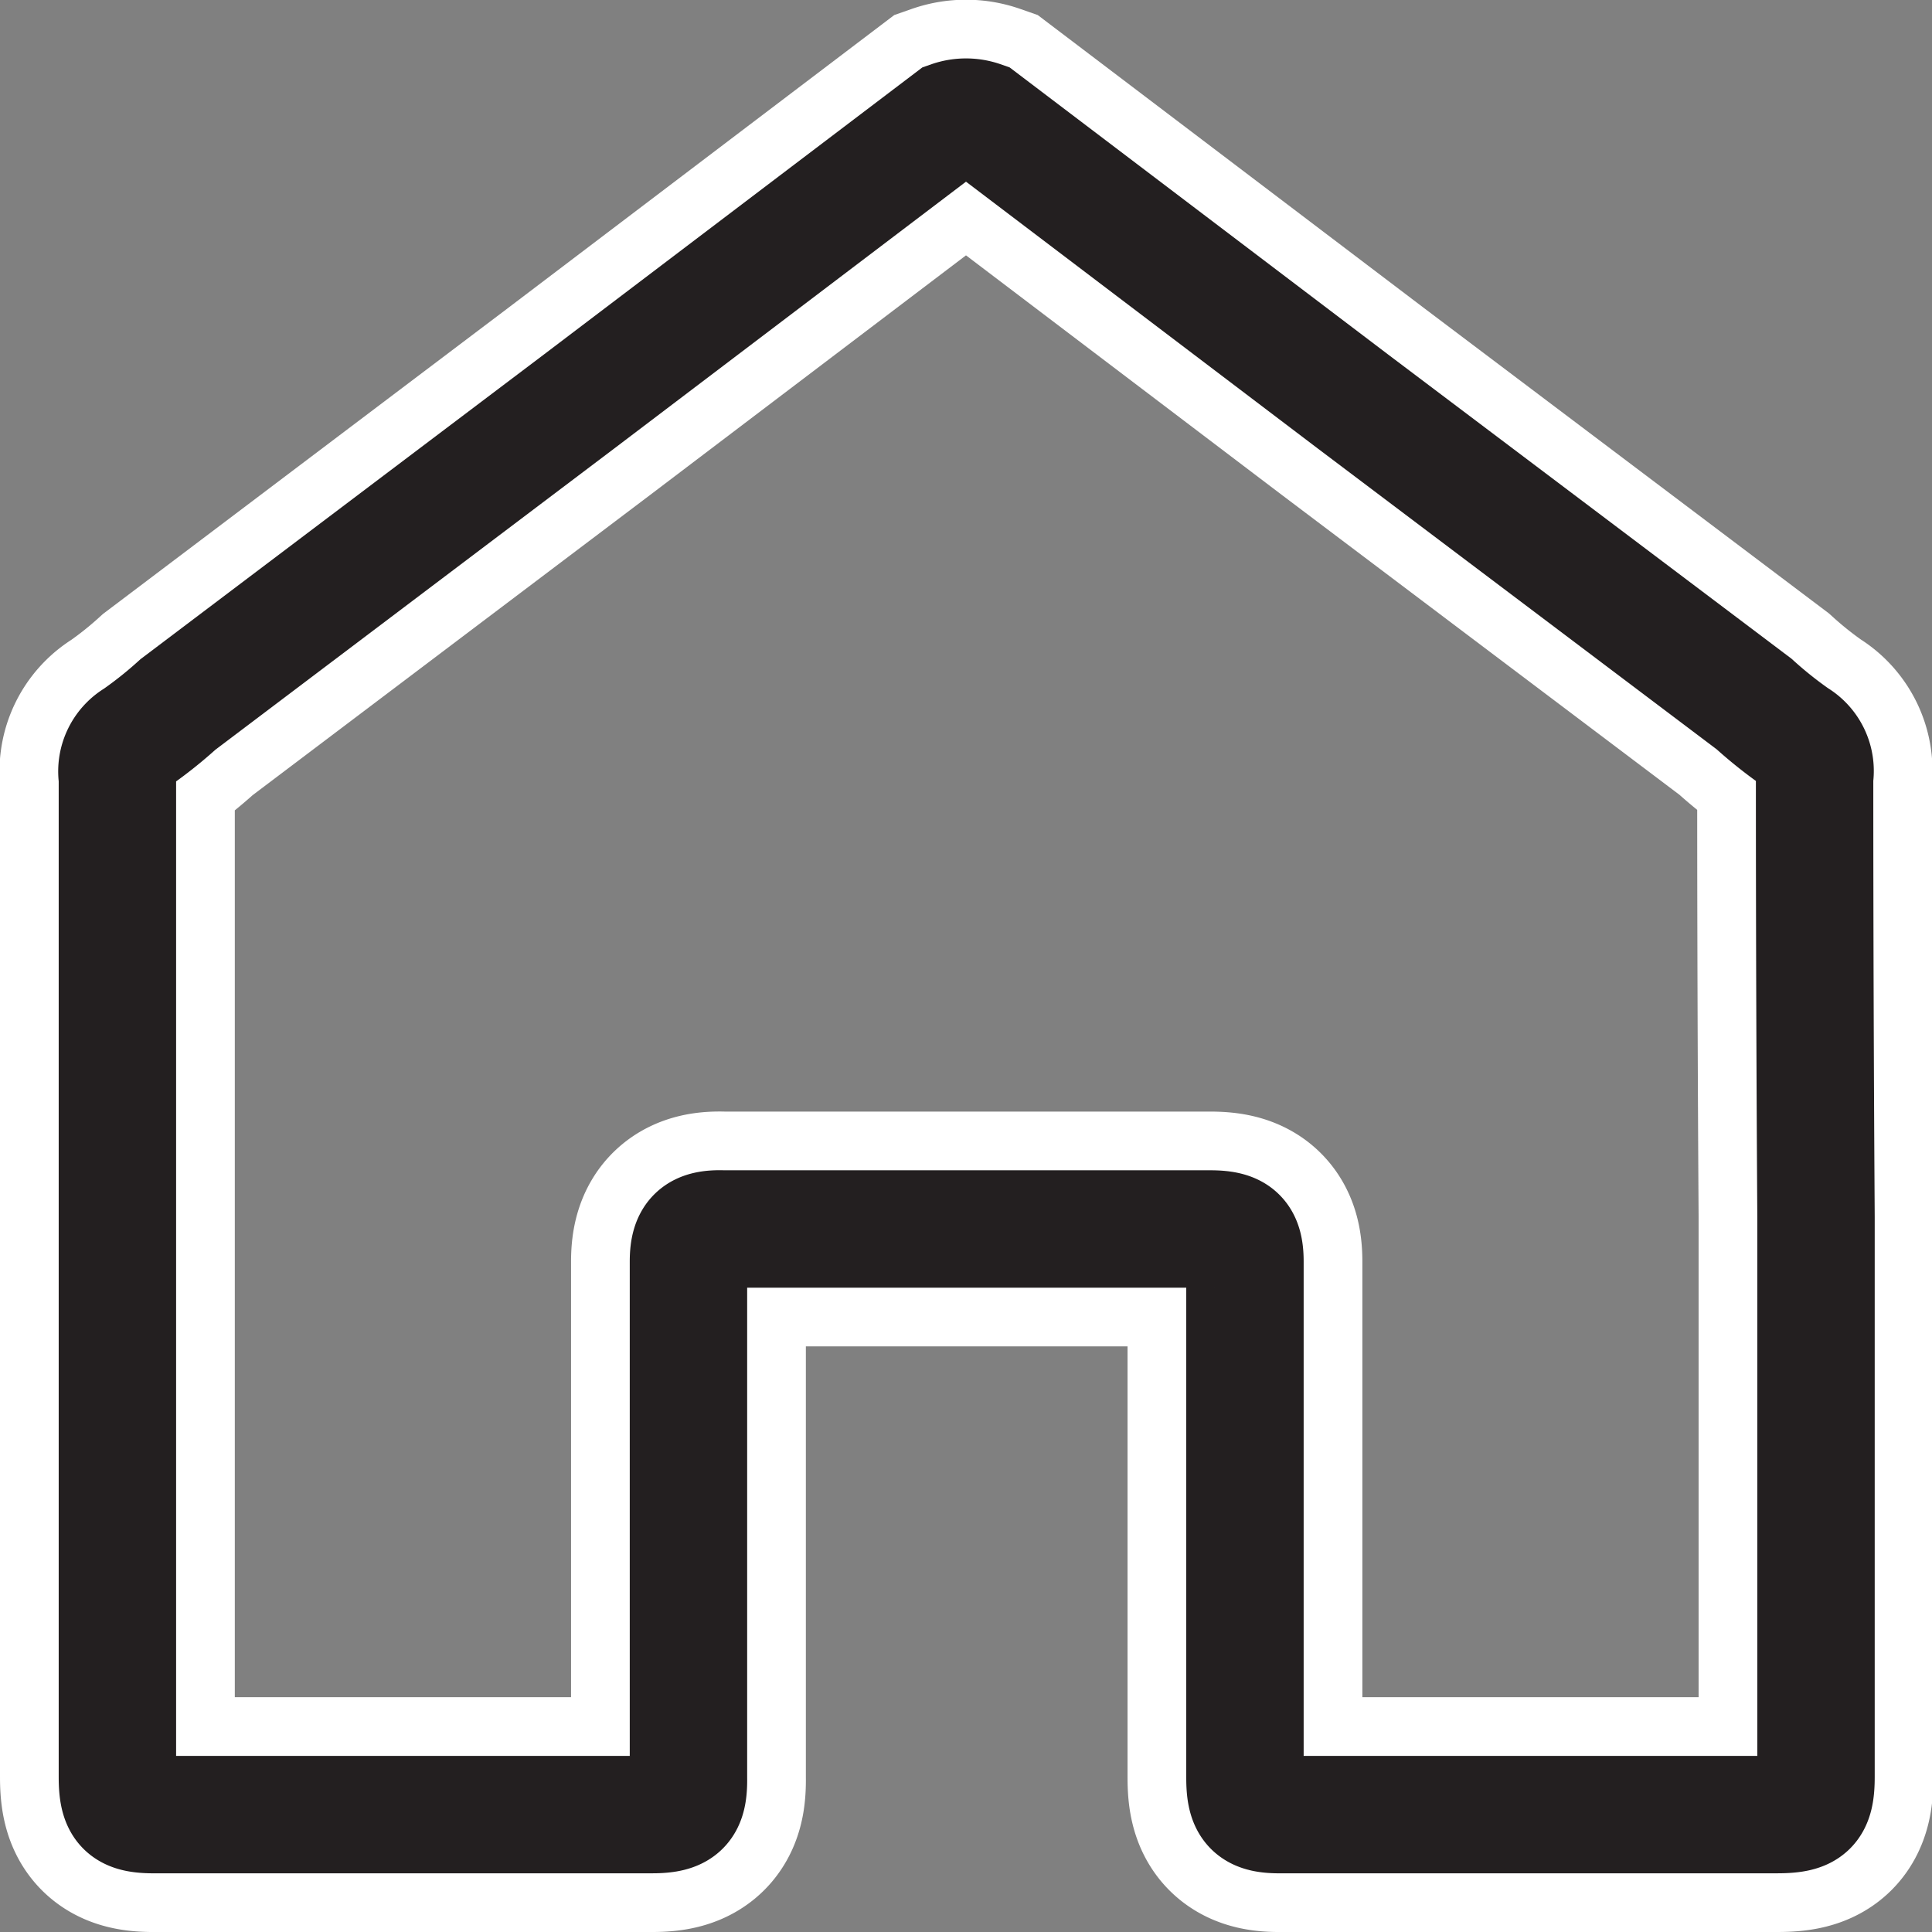 <svg xmlns="http://www.w3.org/2000/svg" viewBox="0 0 41.14 41.14"><rect x="0" y="0" width="41.14" height="41.14" fill="#808080" stroke="none"/><defs><style>.cls-1,.cls-2{fill:none;stroke-miterlimit:10;}.cls-1{stroke:#fff;stroke-width:5px;}.cls-2{stroke:#231f20;stroke-width:2.5px;}</style></defs><title>House_1</title><g id="Layer_2" data-name="Layer 2"><g id="Layer_1-2" data-name="Layer 1"><path class="cls-1" d="M38.64,16.55a.83.83,0,0,0-.4-.85,9,9,0,0,1-.89-.71L28.81,8.55l-7.91-6a1,1,0,0,0-.66,0l-7.91,6L3.79,15a8.87,8.87,0,0,1-.89.71.83.83,0,0,0-.4.85q0,4.67,0,9.35c0,4,0,8,0,11.93,0,.65.16.81.83.8,3.53,0,7,0,10.56,0,.62,0,.78-.18.77-.78,0-2.92,0-8,0-11,0-.53.19-.71.74-.69l5.14,0h.09l5.14,0c.55,0,.74.15.74.69,0,2.91,0,8,0,11,0,.6.15.79.77.78,3.53,0,7,0,10.56,0,.67,0,.83-.15.83-.8,0-4,0-8,0-11.93Q38.64,21.23,38.64,16.55Z"/><path class="cls-2" d="M38.64,16.55a.83.83,0,0,0-.4-.85,9,9,0,0,1-.89-.71L28.81,8.55l-7.91-6a1,1,0,0,0-.66,0l-7.91,6L3.79,15a8.87,8.87,0,0,1-.89.71.83.83,0,0,0-.4.85q0,4.67,0,9.35c0,4,0,8,0,11.93,0,.65.16.81.83.8,3.53,0,7,0,10.56,0,.62,0,.78-.18.77-.78,0-2.92,0-8,0-11,0-.53.19-.71.74-.69l5.14,0h.09l5.14,0c.55,0,.74.15.74.69,0,2.91,0,8,0,11,0,.6.15.79.77.78,3.53,0,7,0,10.56,0,.67,0,.83-.15.83-.8,0-4,0-8,0-11.93Q38.64,21.23,38.64,16.55Z"/></g></g></svg>